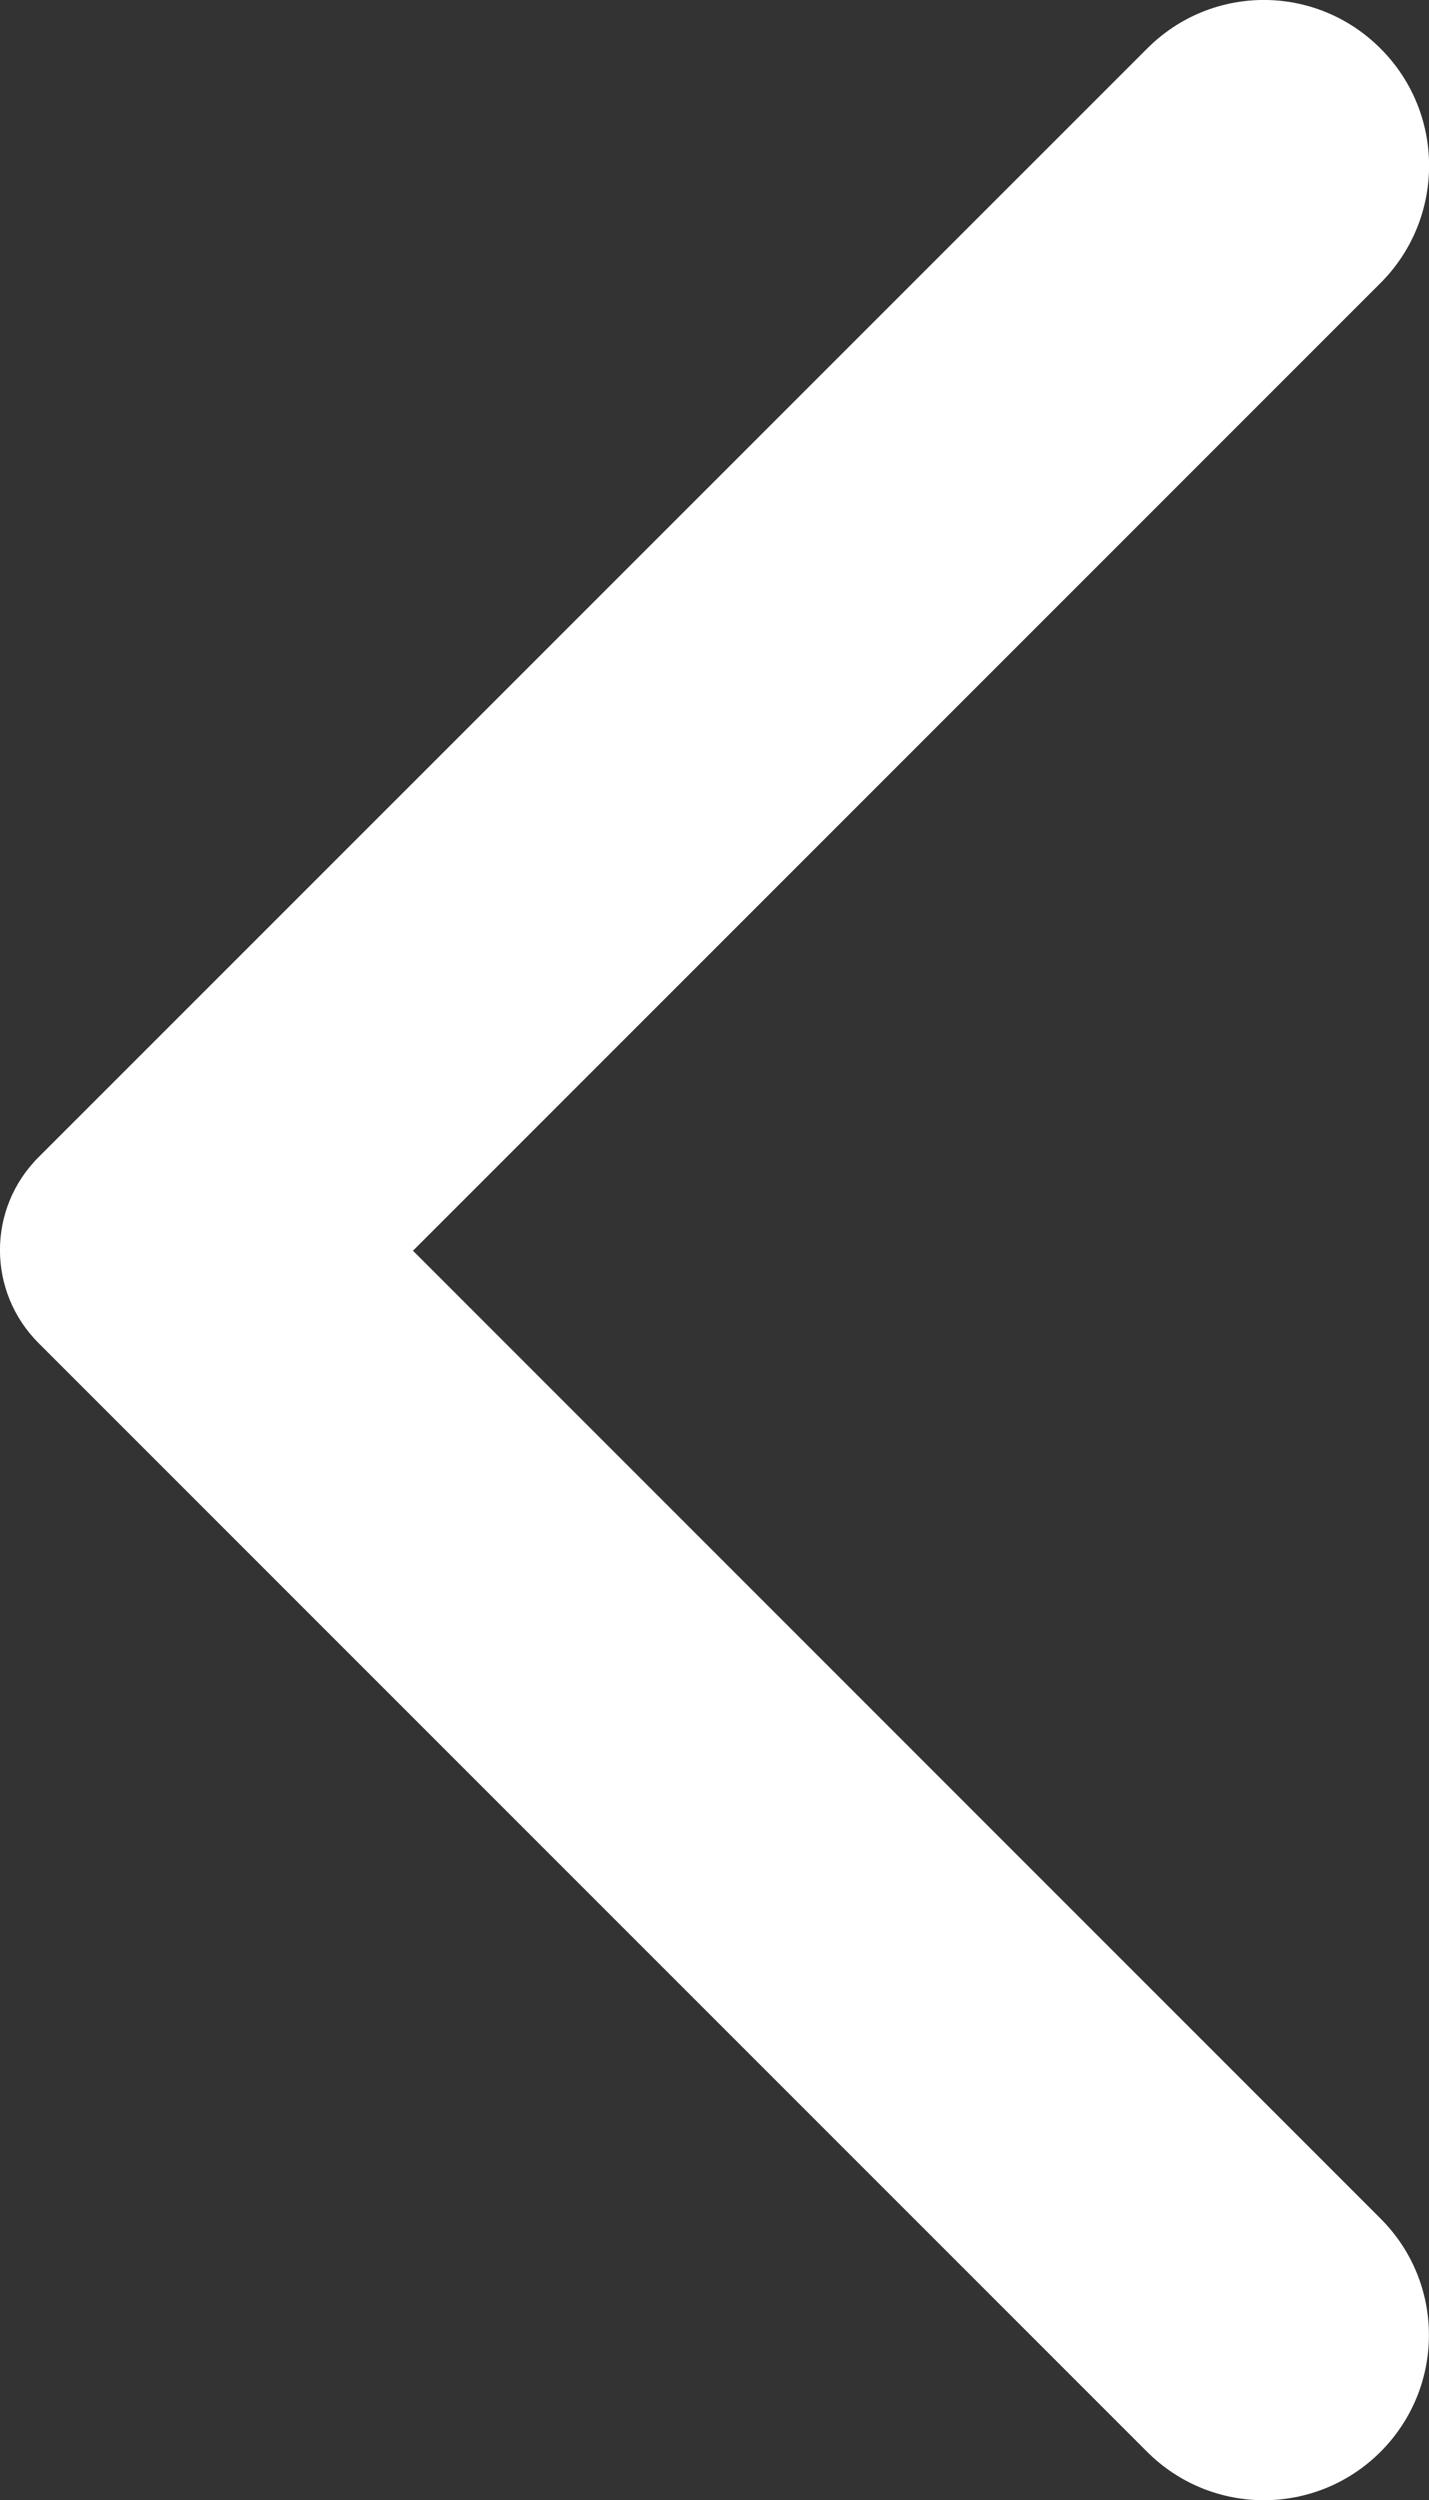 <svg width="10.841" height="18.965" fill="white" viewBox="0 0 10.841 18.965" xmlns="http://www.w3.org/2000/svg" xmlns:xlink="http://www.w3.org/1999/xlink">
	<rect x="0" y="0" width="10.841" height="18.965" fill="#333333" stroke="none"/>
	<desc>
		Created with Pixso.
	</desc>
	<defs/>
	<path id="Vector" d="M10.473 0.368C9.983 -0.123 9.193 -0.123 8.703 0.368L0.293 8.777C-0.098 9.167 -0.098 9.797 0.293 10.188L8.703 18.598C9.193 19.087 9.983 19.087 10.473 18.598C10.963 18.107 10.963 17.317 10.473 16.828L3.133 9.487L10.482 2.138C10.963 1.647 10.963 0.857 10.473 0.368Z" />
</svg>
